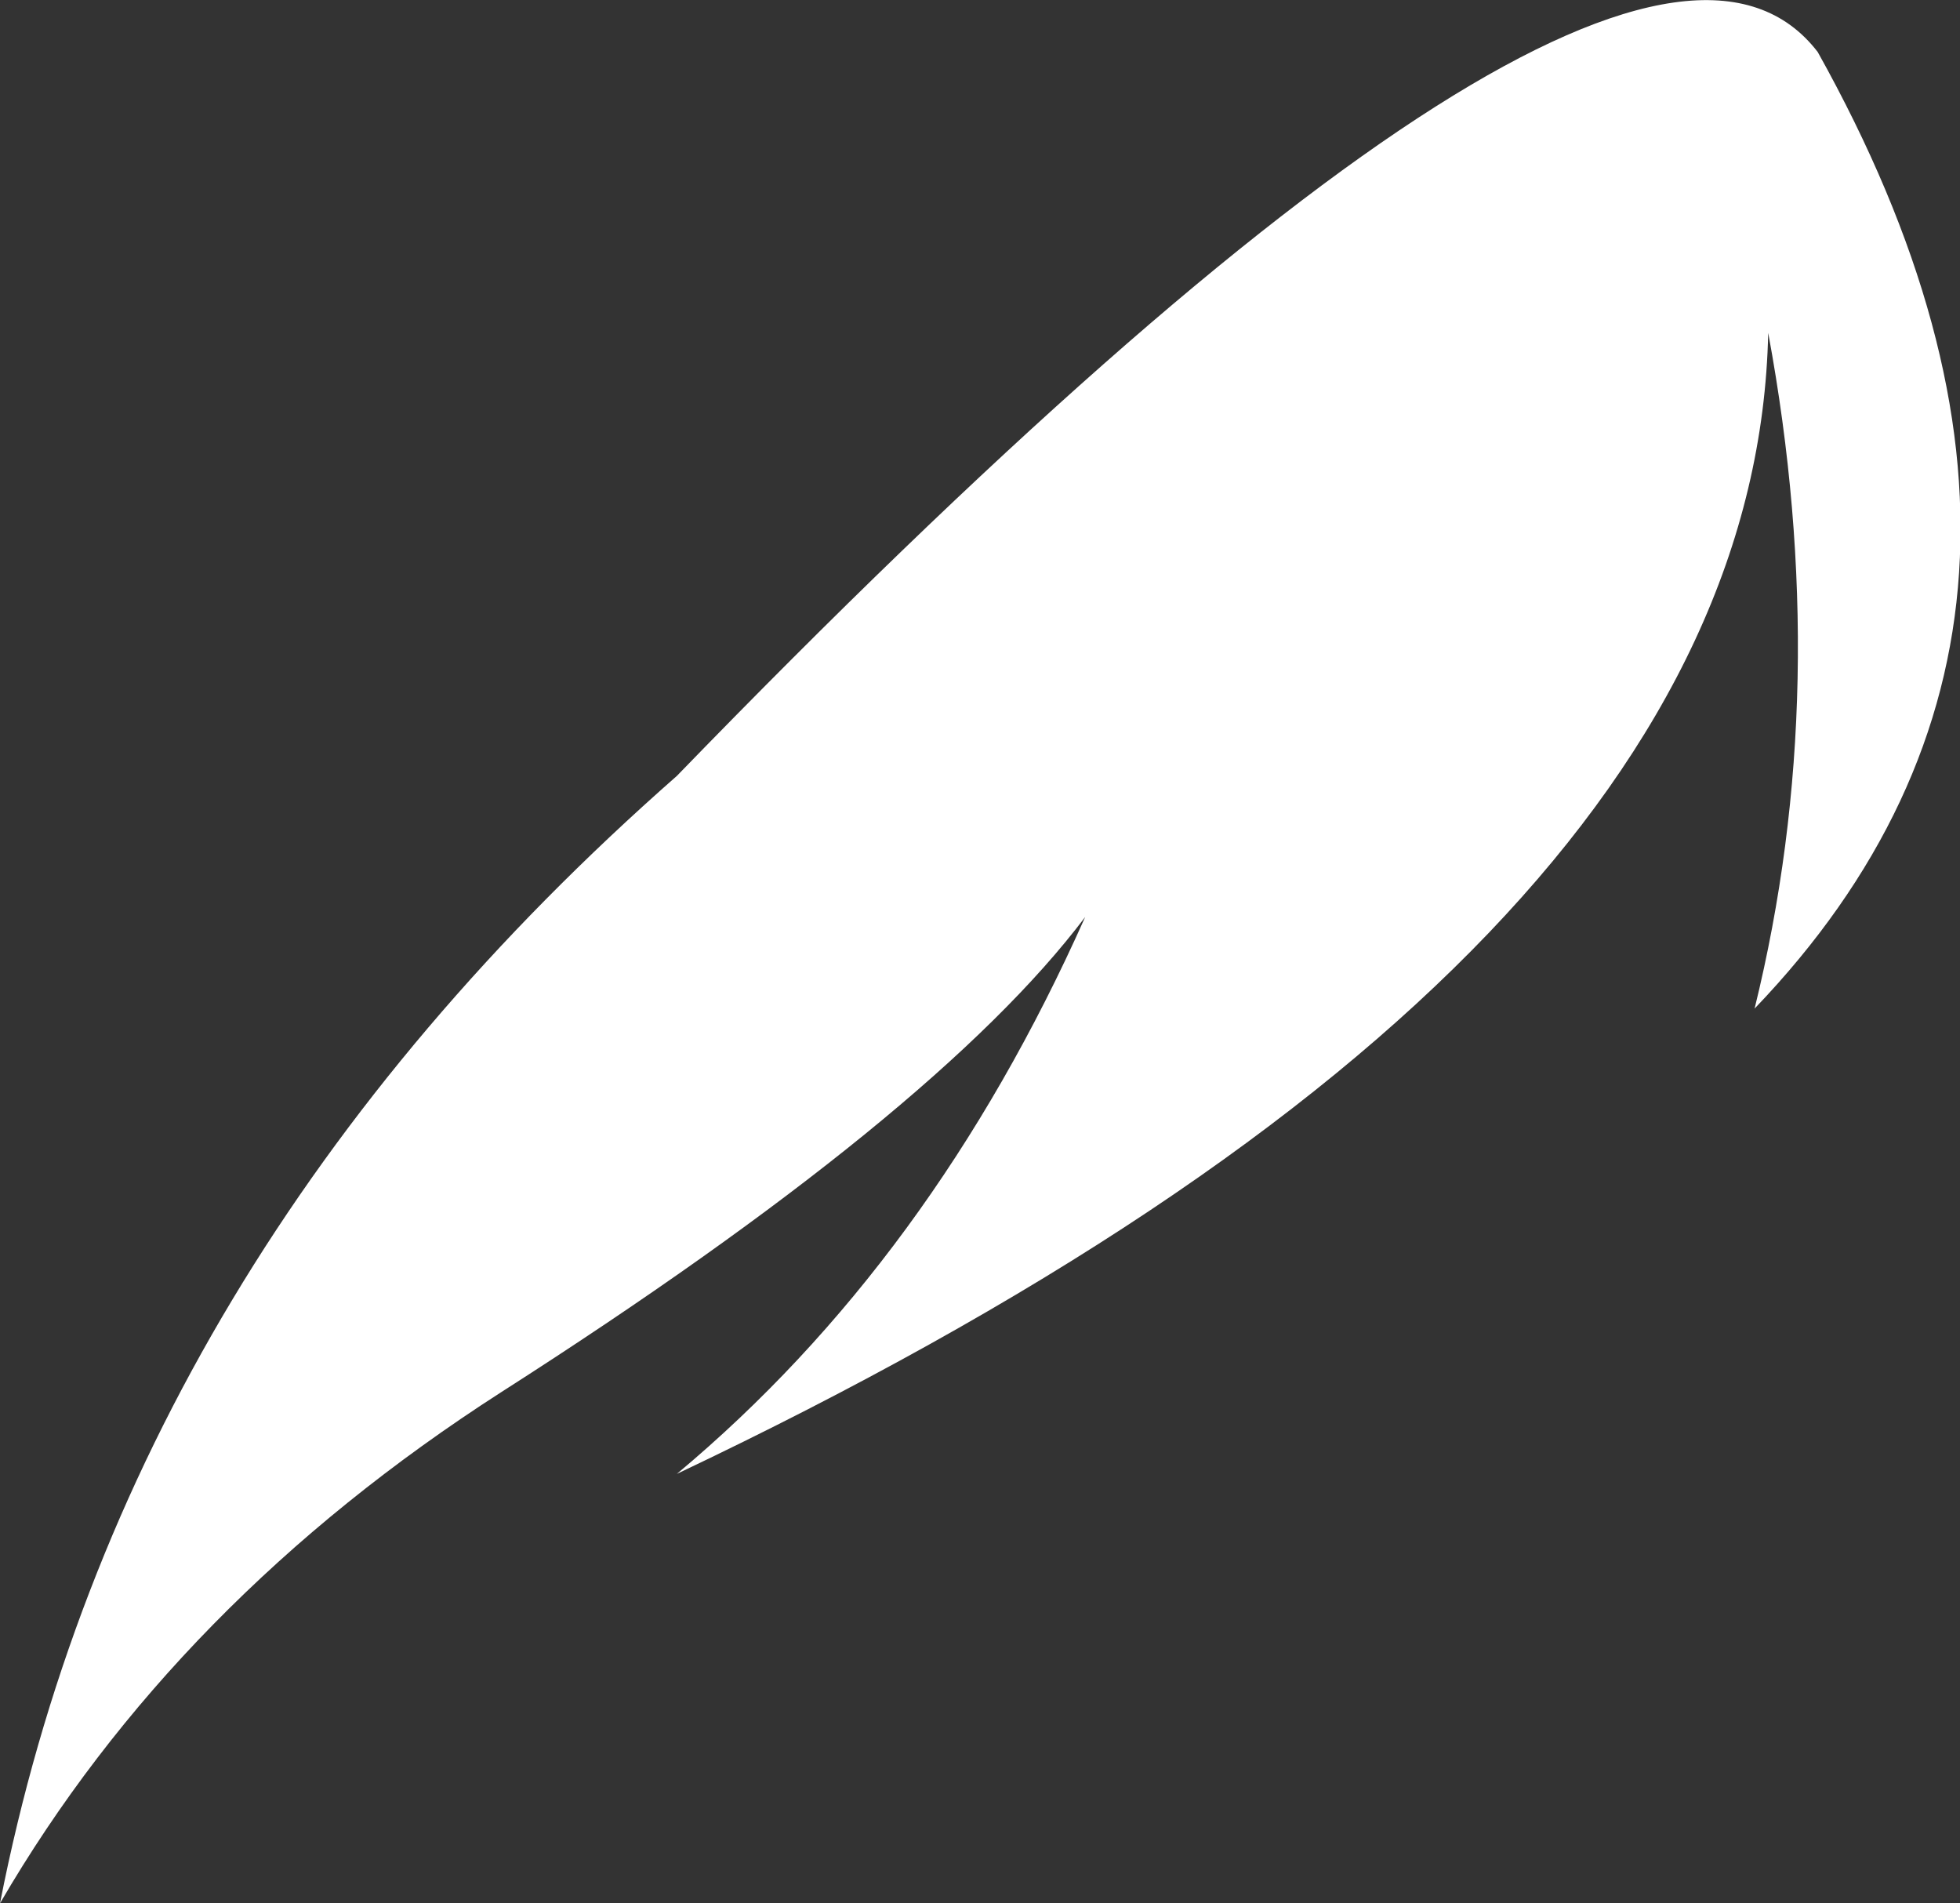 <?xml version="1.0" encoding="UTF-8" standalone="no"?>
<svg xmlns:xlink="http://www.w3.org/1999/xlink" height="76.9px" width="79.2px" xmlns="http://www.w3.org/2000/svg">
  <rect width="100%" height="100%" fill="#333333" stroke="none"/>
  <g transform="matrix(1.0, 0.0, 0.0, 1.0, -9.3, 62.35)">
    <path d="M80.75 -48.9 Q80.2 -23.45 36.65 -2.8 46.95 -11.4 53.15 -25.3 47.15 -17.35 29.55 -6.1 16.4 2.35 9.3 14.55 14.4 -11.45 36.65 -31.0 74.9 -70.45 82.75 -60.25 95.45 -37.5 80.2 -21.6 83.4 -34.6 80.75 -48.9" fill="#ffffff" fill-rule="evenodd" stroke="none"/>
  </g>
</svg>
